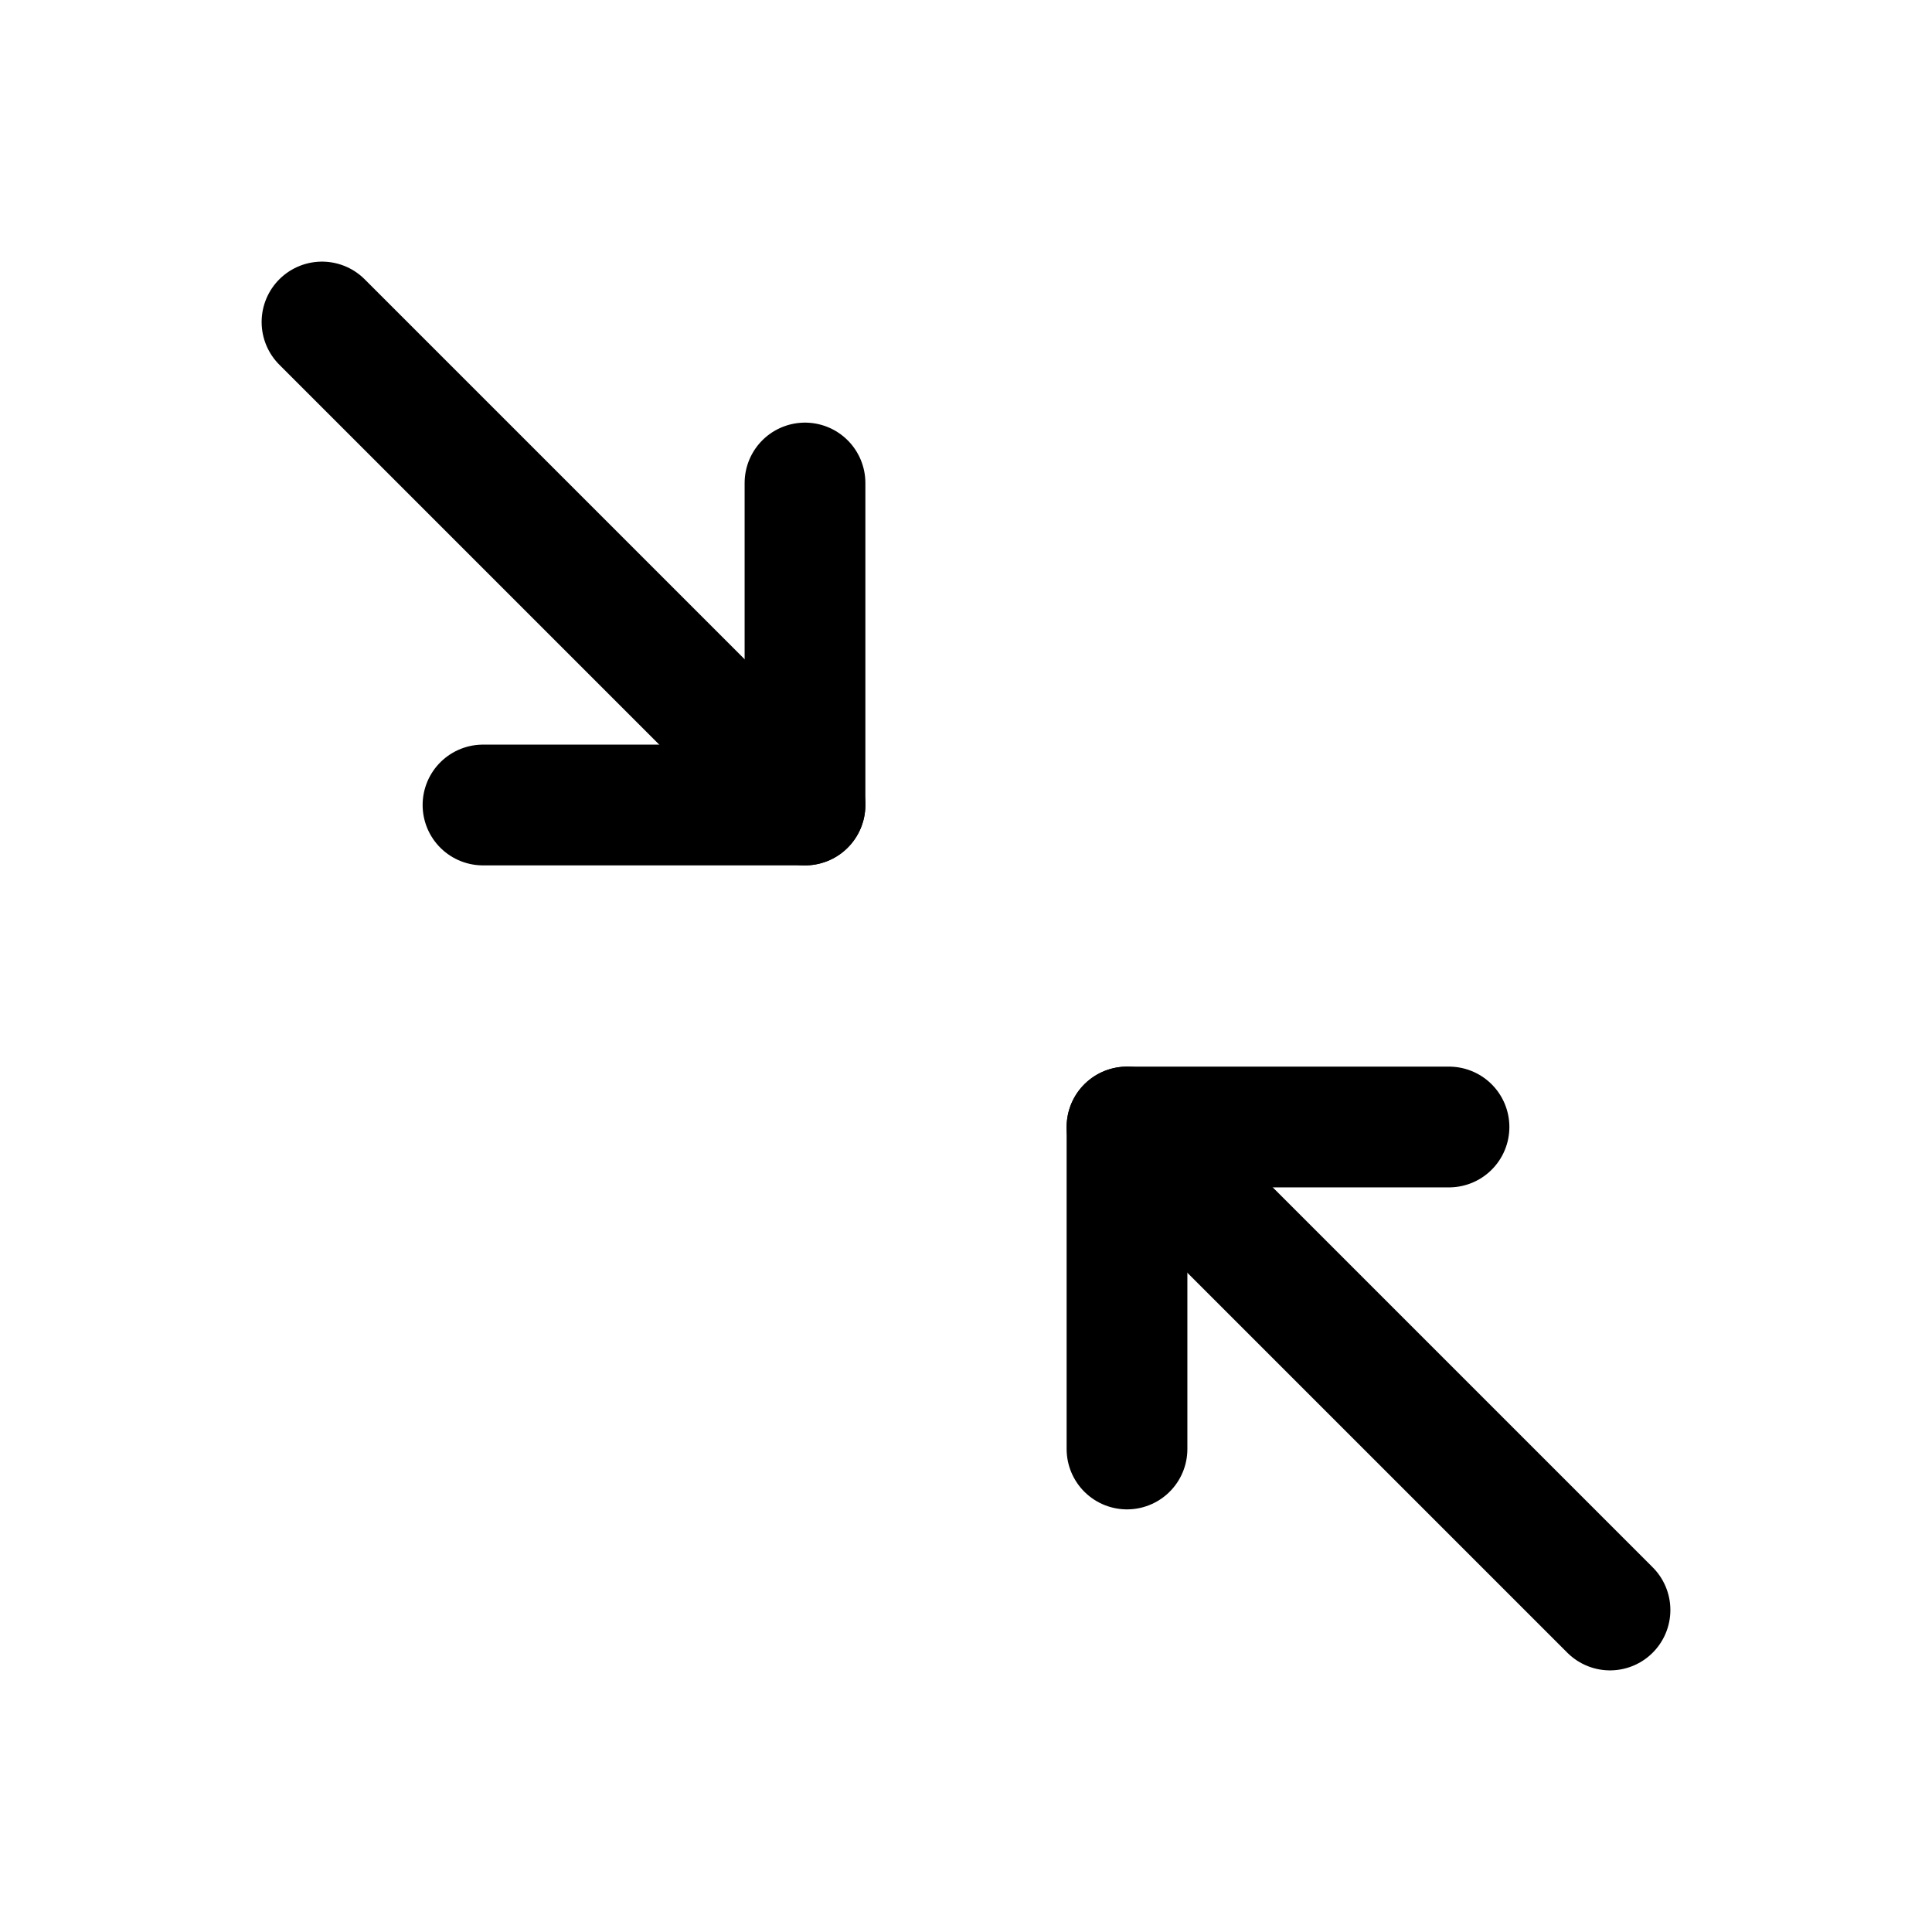<svg xmlns="http://www.w3.org/2000/svg" class="icon icon-tabler icon-tabler-arrows-diagonal-minimize" width="24" height="24" viewBox="0 0 24 24" stroke-width="1.5" stroke="currentColor" fill="none" stroke-linecap="round" stroke-linejoin="round">
  <path stroke="none" d="M0 0h24v24H0z" fill="none"/>
  <path d="M6 10h4v-4" />
  <path d="M4 4l6 6" />
  <path d="M18 14h-4v4" />
  <path d="M14 14l6 6" />
</svg>


